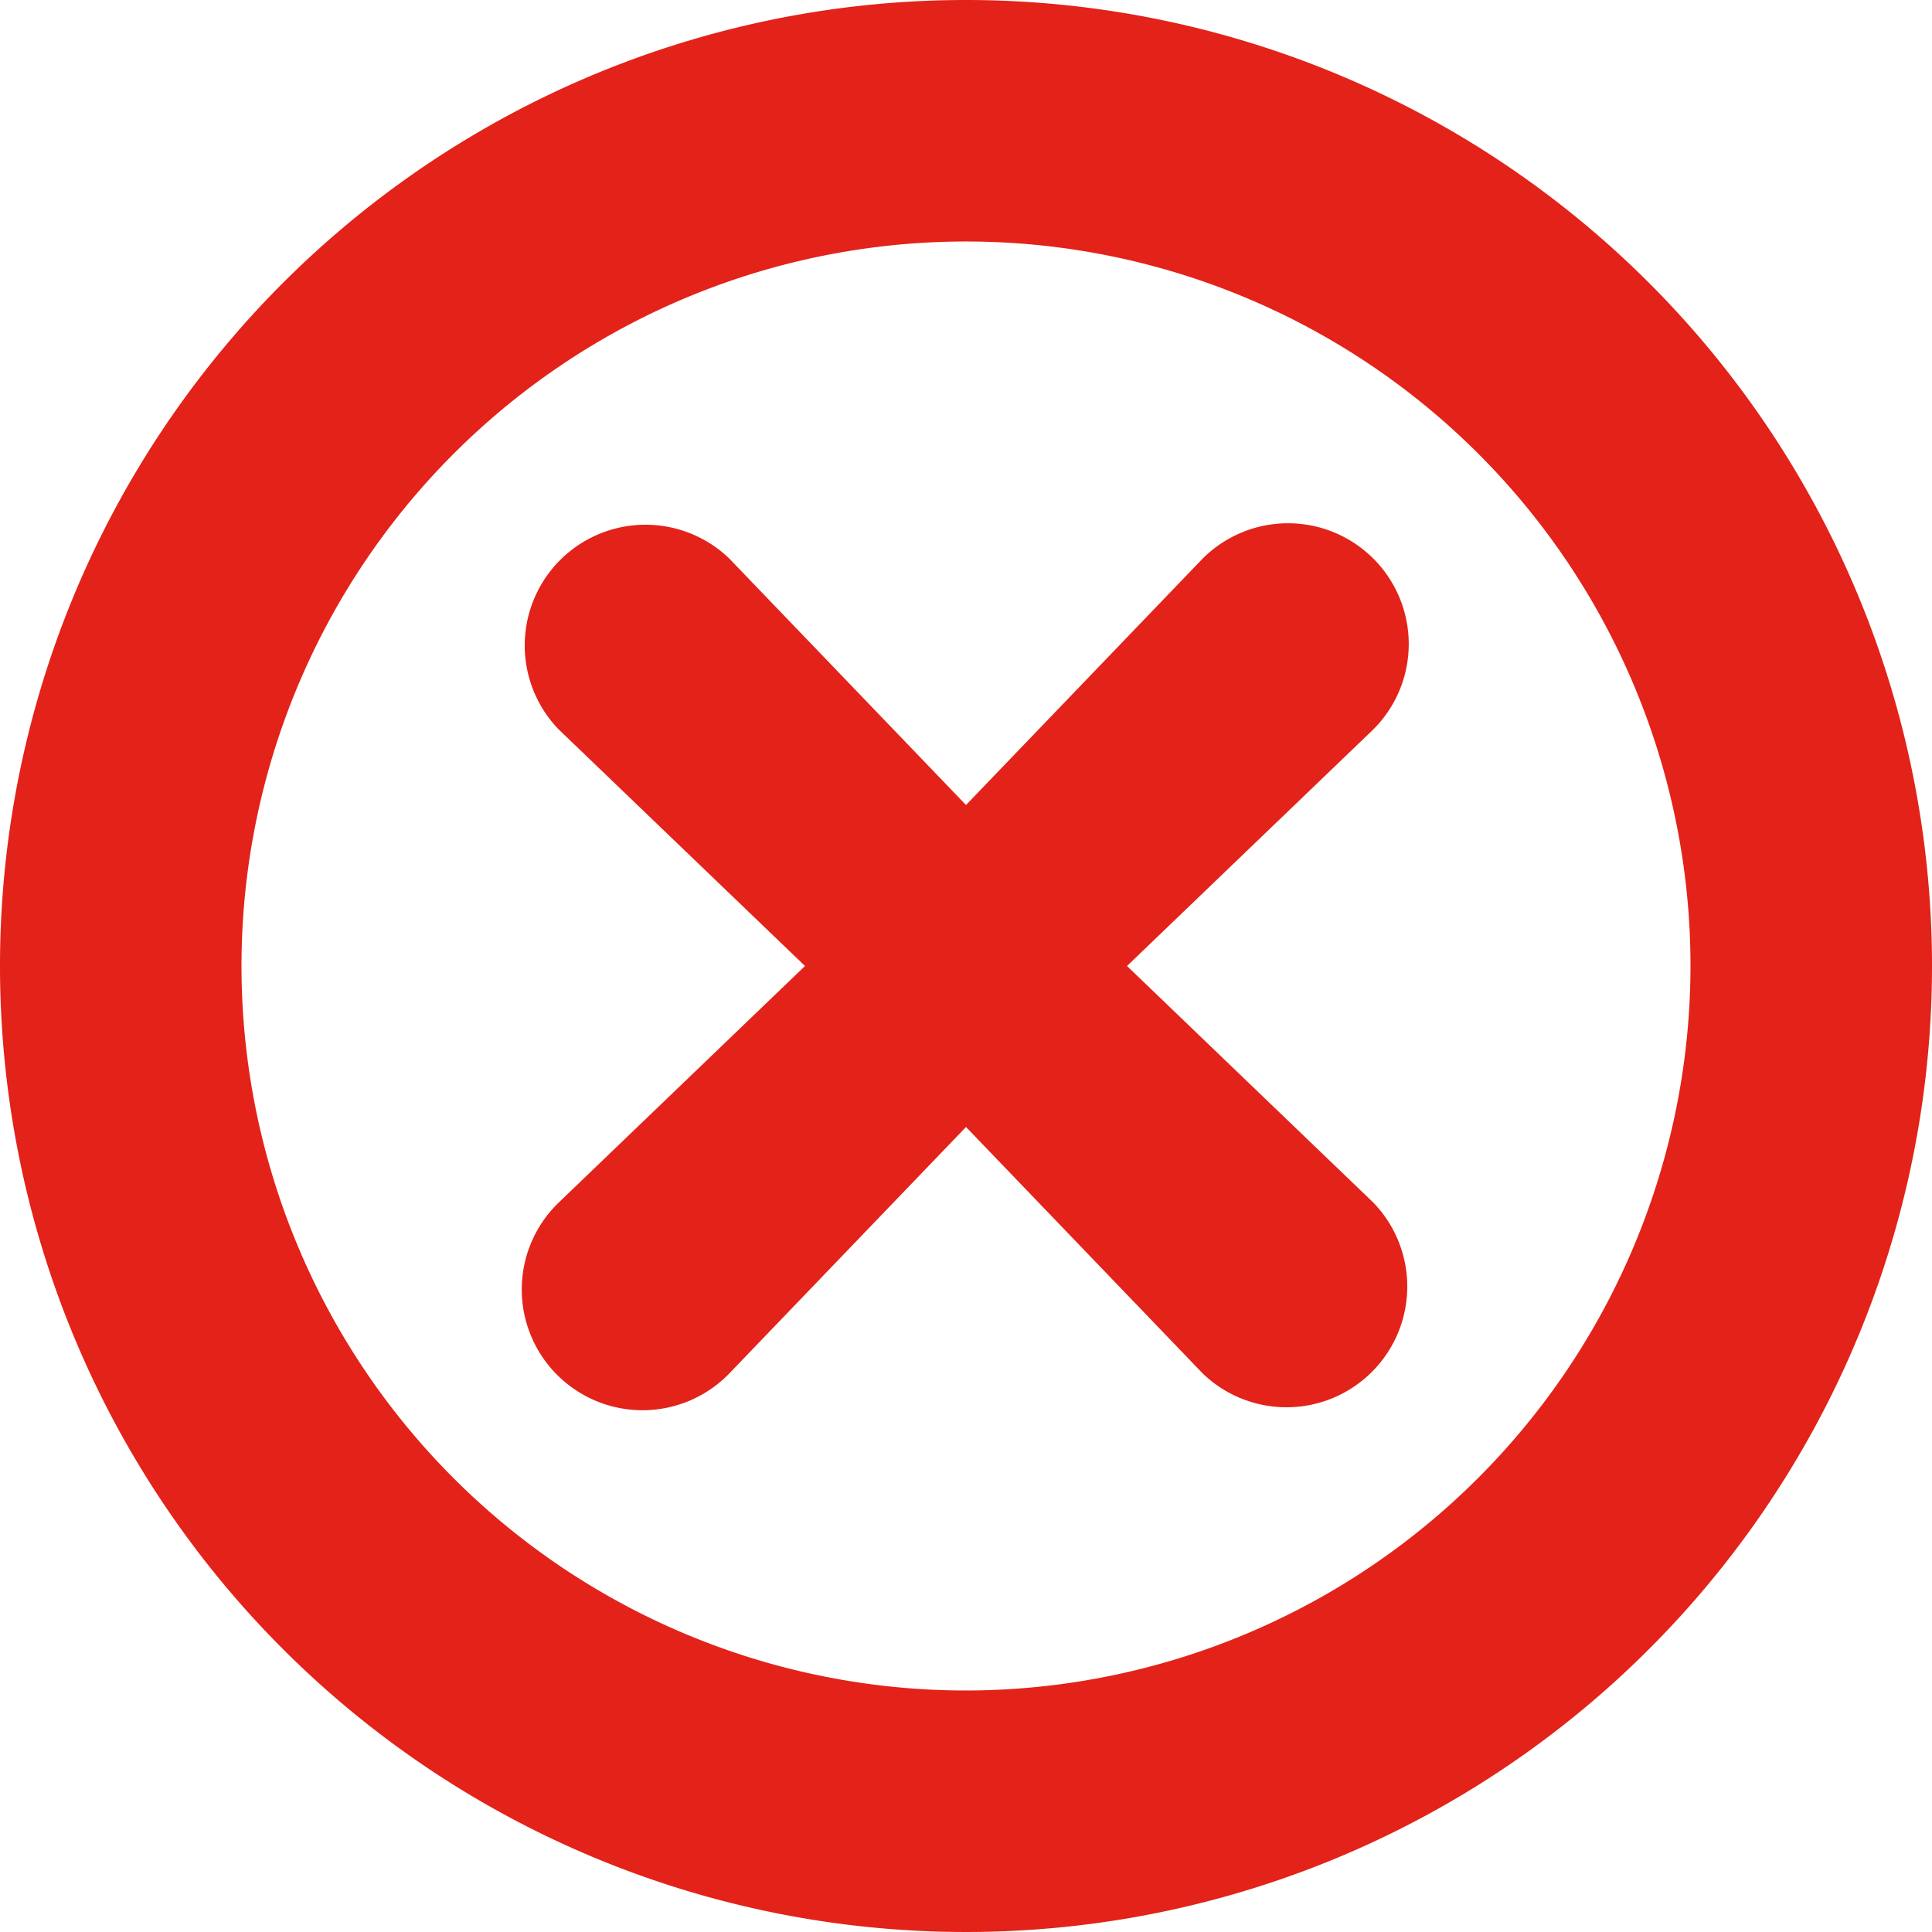 <svg fill="#E32219" xmlns="http://www.w3.org/2000/svg" viewBox="0 0 48 48" x="0px" y="0px"><title>Asset 528</title><g data-name="Layer 2"><g><path d="M24,0A24,24,0,1,0,48,24,24,24,0,0,0,24,0Zm0,42A18,18,0,1,1,42,24,18.02,18.02,0,0,1,24,42Z"></path><path d="M34.121,13.879a2.999,2.999,0,0,0-4.242,0L24,20l-5.879-6.121a3,3,0,0,0-4.242,4.242L20,24l-6.121,5.879a3,3,0,1,0,4.242,4.242L24,28l5.879,6.121a3,3,0,0,0,4.242-4.242L28,24l6.121-5.879A2.999,2.999,0,0,0,34.121,13.879Z"></path></g></g></svg>